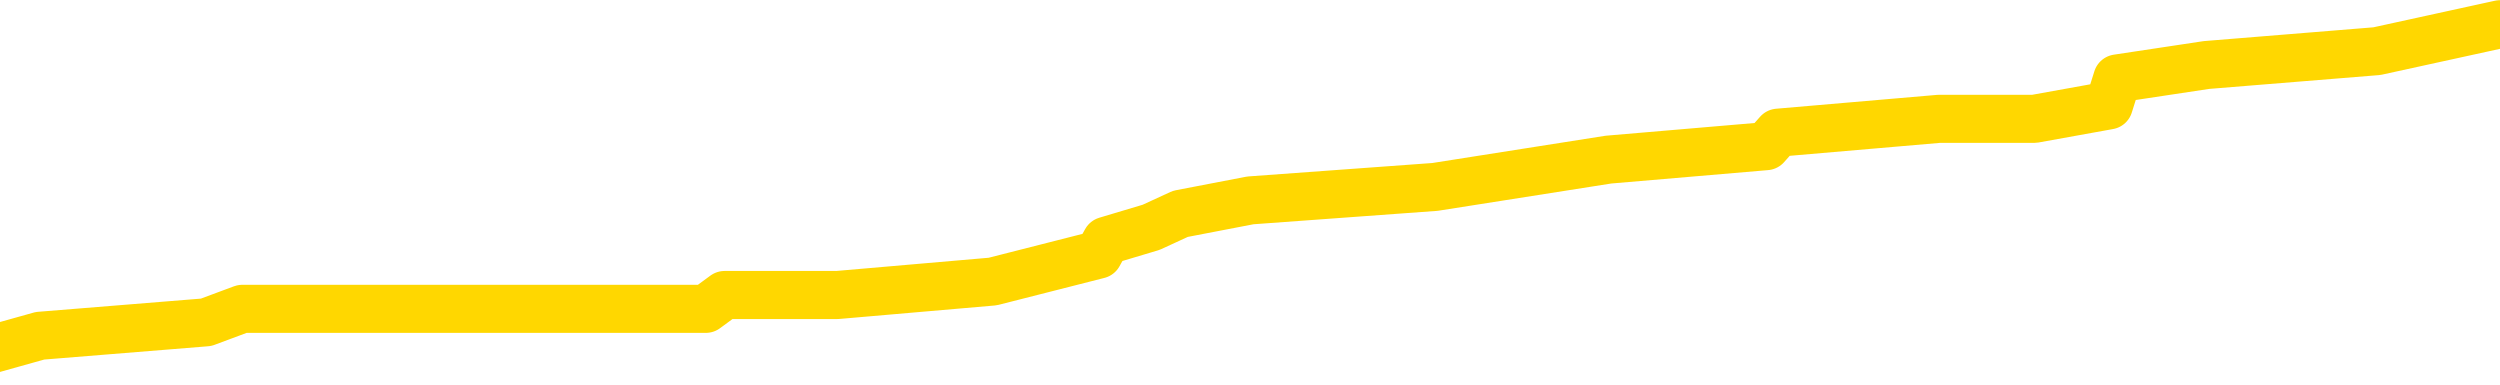 <svg xmlns="http://www.w3.org/2000/svg" version="1.1" viewBox="0 0 6500 1000">
	<path fill="none" stroke="gold" stroke-width="125" stroke-linecap="round" stroke-linejoin="round" d="M0 58499  L-460250 58499 L-460066 58464 L-459576 58393 L-459282 58358 L-458971 58288 L-458736 58252 L-458683 58182 L-458624 58112 L-458471 58076 L-458430 58006 L-458297 57971 L-458005 57935 L-457464 57935 L-456854 57900 L-456806 57900 L-456166 57865 L-456133 57865 L-455607 57865 L-455475 57830 L-455084 57759 L-454756 57689 L-454639 57618 L-454428 57548 L-453711 57548 L-453141 57513 L-453034 57513 L-452859 57477 L-452638 57407 L-452236 57372 L-452211 57301 L-451283 57231 L-451195 57160 L-451113 57090 L-451043 57020 L-450746 56984 L-450593 56914 L-448703 56949 L-448603 56949 L-448340 56949 L-448047 56984 L-447905 56914 L-447656 56914 L-447621 56879 L-447462 56843 L-446999 56773 L-446746 56738 L-446534 56667 L-446282 56632 L-445933 56597 L-445006 56526 L-444912 56456 L-444502 56421 L-443331 56350 L-442142 56315 L-442049 56245 L-442022 56174 L-441756 56104 L-441457 56033 L-441328 55963 L-441291 55892 L-440476 55892 L-440092 55928 L-439032 55963 L-438970 55963 L-438705 56667 L-438234 57337 L-438042 58006 L-437778 58675 L-437441 58640 L-437306 58605 L-436850 58569 L-436107 58534 L-436089 58499 L-435924 58429 L-435856 58429 L-435340 58393 L-434311 58393 L-434115 58358 L-433626 58323 L-433264 58288 L-432856 58288 L-432470 58323 L-430767 58323 L-430669 58323 L-430597 58323 L-430535 58323 L-430351 58288 L-430015 58288 L-429374 58252 L-429297 58217 L-429236 58217 L-429049 58182 L-428970 58182 L-428793 58147 L-428773 58112 L-428543 58112 L-428155 58076 L-427267 58076 L-427227 58041 L-427139 58006 L-427112 57935 L-426104 57900 L-425954 57830 L-425930 57794 L-425797 57759 L-425757 57724 L-424499 57689 L-424441 57689 L-423901 57654 L-423849 57654 L-423802 57654 L-423407 57618 L-423268 57583 L-423068 57548 L-422921 57548 L-422756 57548 L-422480 57583 L-422121 57583 L-421568 57548 L-420923 57513 L-420665 57442 L-420511 57407 L-420110 57372 L-420070 57337 L-419949 57301 L-419888 57337 L-419874 57337 L-419780 57337 L-419487 57301 L-419335 57160 L-419005 57090 L-418927 57020 L-418851 56984 L-418625 56879 L-418558 56808 L-418330 56738 L-418278 56667 L-418113 56632 L-417107 56597 L-416924 56562 L-416373 56526 L-415980 56456 L-415583 56421 L-414733 56350 L-414654 56315 L-414075 56280 L-413634 56280 L-413393 56245 L-413236 56245 L-412835 56174 L-412814 56174 L-412369 56139 L-411964 56104 L-411828 56033 L-411653 55963 L-411517 55892 L-411266 55822 L-410266 55787 L-410184 55752 L-410049 55716 L-410010 55681 L-409120 55646 L-408905 55611 L-408461 55575 L-408344 55540 L-408287 55505 L-407611 55505 L-407511 55470 L-407482 55470 L-406140 55435 L-405734 55399 L-405695 55364 L-404766 55329 L-404668 55294 L-404535 55258 L-404131 55223 L-404105 55188 L-404012 55153 L-403796 55117 L-403385 55047 L-402231 54977 L-401939 54906 L-401911 54836 L-401303 54800 L-401052 54730 L-401033 54695 L-400103 54660 L-400052 54589 L-399930 54554 L-399912 54483 L-399756 54448 L-399581 54378 L-399444 54343 L-399388 54307 L-399280 54272 L-399195 54237 L-398962 54202 L-398887 54166 L-398578 54131 L-398460 54096 L-398291 54061 L-398199 54026 L-398097 54026 L-398073 53990 L-397996 53990 L-397898 53920 L-397532 53885 L-397427 53849 L-396923 53814 L-396472 53779 L-396433 53744 L-396409 53709 L-396369 53673 L-396240 53638 L-396139 53603 L-395697 53568 L-395415 53532 L-394823 53497 L-394692 53462 L-394418 53392 L-394266 53356 L-394112 53321 L-394027 53251 L-393949 53215 L-393763 53180 L-393713 53180 L-393685 53145 L-393606 53110 L-393583 53075 L-393299 53004 L-392695 52934 L-391700 52898 L-391402 52863 L-390668 52828 L-390424 52793 L-390334 52758 L-389756 52722 L-389058 52687 L-388306 52652 L-387987 52617 L-387604 52546 L-387527 52511 L-386893 52476 L-386707 52441 L-386620 52441 L-386490 52441 L-386177 52405 L-386128 52370 L-385986 52335 L-385964 52300 L-384997 52264 L-384451 52229 L-383973 52229 L-383912 52229 L-383588 52229 L-383567 52194 L-383504 52194 L-383294 52159 L-383217 52123 L-383163 52088 L-383140 52053 L-383101 52018 L-383085 51983 L-382328 51947 L-382311 51912 L-381512 51877 L-381360 51842 L-380454 51806 L-379948 51771 L-379719 51701 L-379677 51701 L-379562 51666 L-379386 51630 L-378631 51666 L-378497 51630 L-378333 51595 L-378015 51560 L-377838 51489 L-376816 51419 L-376793 51349 L-376542 51313 L-376329 51243 L-375695 51208 L-375457 51137 L-375424 51067 L-375246 50996 L-375166 50926 L-375076 50891 L-375012 50820 L-374572 50750 L-374548 50715 L-374007 50679 L-373751 50644 L-373257 50609 L-372379 50574 L-372343 50538 L-372290 50503 L-372249 50468 L-372132 50433 L-371855 50398 L-371648 50327 L-371451 50257 L-371428 50186 L-371377 50116 L-371338 50081 L-371260 50045 L-370663 49975 L-370602 49940 L-370499 49904 L-370345 49869 L-369713 49834 L-369032 49799 L-368729 49728 L-368383 49693 L-368185 49658 L-368137 49587 L-367816 49552 L-367189 49517 L-367042 49482 L-367006 49446 L-366948 49411 L-366871 49341 L-366630 49341 L-366542 49306 L-366448 49270 L-366154 49235 L-366020 49200 L-365960 49165 L-365923 49094 L-365650 49094 L-364644 49059 L-364469 49024 L-364418 49024 L-364125 48989 L-363933 48918 L-363600 48883 L-363093 48848 L-362531 48777 L-362516 48707 L-362500 48672 L-362399 48601 L-362285 48531 L-362246 48460 L-362208 48425 L-362142 48425 L-362114 48390 L-361975 48425 L-361683 48425 L-361632 48425 L-361527 48425 L-361263 48390 L-360798 48355 L-360653 48355 L-360599 48284 L-360542 48249 L-360351 48214 L-359985 48178 L-359771 48178 L-359576 48178 L-359518 48178 L-359459 48108 L-359305 48073 L-359036 48038 L-358606 48214 L-358591 48214 L-358514 48178 L-358449 48143 L-358320 47897 L-358296 47861 L-358012 47826 L-357965 47791 L-357910 47756 L-357448 47721 L-357409 47721 L-357368 47685 L-357178 47650 L-356697 47615 L-356210 47580 L-356194 47544 L-356156 47509 L-355899 47474 L-355822 47404 L-355592 47368 L-355576 47298 L-355282 47227 L-354839 47192 L-354392 47157 L-353888 47122 L-353734 47087 L-353448 47051 L-353407 46981 L-353076 46946 L-352854 46910 L-352337 46840 L-352262 46805 L-352014 46734 L-351819 46664 L-351759 46629 L-350983 46593 L-350909 46593 L-350678 46558 L-350662 46558 L-350600 46523 L-350404 46488 L-349940 46488 L-349917 46452 L-349787 46452 L-348486 46452 L-348470 46452 L-348393 46417 L-348299 46417 L-348082 46417 L-347929 46382 L-347751 46417 L-347697 46452 L-347410 46488 L-347371 46488 L-347001 46488 L-346561 46488 L-346378 46488 L-346057 46452 L-345761 46452 L-345316 46382 L-345244 46347 L-344781 46276 L-344344 46241 L-344161 46206 L-342707 46135 L-342576 46100 L-342118 46030 L-341892 45995 L-341506 45924 L-340989 45854 L-340035 45783 L-339241 45713 L-338567 45678 L-338141 45607 L-337830 45572 L-337600 45466 L-336917 45361 L-336903 45255 L-336694 45114 L-336672 45079 L-336497 45008 L-335547 44973 L-335279 44903 L-334464 44867 L-334153 44797 L-334116 44762 L-334059 44691 L-333442 44656 L-332804 44586 L-331178 44550 L-330504 44515 L-329862 44515 L-329784 44515 L-329728 44515 L-329692 44515 L-329664 44480 L-329552 44410 L-329534 44374 L-329511 44339 L-329358 44304 L-329304 44233 L-329226 44198 L-329107 44163 L-329010 44128 L-328892 44092 L-328623 44022 L-328353 43987 L-328335 43916 L-328136 43881 L-327989 43811 L-327762 43775 L-327628 43740 L-327319 43705 L-327259 43670 L-326906 43599 L-326557 43564 L-326456 43529 L-326392 43458 L-326332 43423 L-325948 43353 L-325567 43318 L-325463 43282 L-325202 43247 L-324931 43177 L-324772 43141 L-324740 43106 L-324678 43071 L-324536 43036 L-324352 43001 L-324308 42965 L-324020 42965 L-324004 42930 L-323770 42930 L-323710 42895 L-323671 42895 L-323092 42860 L-322958 42824 L-322935 42684 L-322916 42437 L-322899 42155 L-322882 41873 L-322859 41592 L-322842 41380 L-322821 41134 L-322804 40887 L-322781 40746 L-322764 40605 L-322743 40500 L-322726 40429 L-322677 40324 L-322605 40218 L-322570 40042 L-322546 39901 L-322511 39760 L-322469 39619 L-322432 39549 L-322416 39408 L-322392 39302 L-322355 39232 L-322338 39126 L-322315 39056 L-322298 38985 L-322279 38915 L-322263 38844 L-322234 38738 L-322208 38633 L-322162 38598 L-322146 38527 L-322104 38492 L-322056 38421 L-321985 38351 L-321970 38281 L-321954 38210 L-321892 38175 L-321853 38140 L-321813 38104 L-321647 38069 L-321582 38034 L-321566 37999 L-321522 37928 L-321464 37893 L-321251 37858 L-321217 37823 L-321175 37787 L-321097 37752 L-320560 37717 L-320481 37682 L-320377 37611 L-320289 37576 L-320112 37541 L-319762 37506 L-319606 37470 L-319168 37435 L-319011 37400 L-318882 37365 L-318178 37294 L-317977 37259 L-317016 37189 L-316534 37153 L-316435 37153 L-316342 37118 L-316097 37083 L-316024 37048 L-315581 36977 L-315485 36942 L-315470 36907 L-315454 36872 L-315429 36836 L-314963 36801 L-314746 36766 L-314607 36731 L-314313 36696 L-314224 36660 L-314183 36625 L-314153 36590 L-313981 36555 L-313922 36519 L-313846 36484 L-313765 36449 L-313695 36449 L-313386 36414 L-313301 36379 L-313087 36343 L-313052 36308 L-312369 36273 L-312270 36238 L-312065 36202 L-312018 36167 L-311740 36132 L-311678 36097 L-311661 36026 L-311583 35991 L-311274 35921 L-311250 35885 L-311196 35815 L-311173 35780 L-311051 35744 L-310915 35674 L-310671 35639 L-310545 35639 L-309898 35604 L-309883 35604 L-309858 35604 L-309677 35533 L-309601 35498 L-309510 35463 L-309082 35427 L-308666 35392 L-308273 35322 L-308194 35287 L-308175 35251 L-307812 35216 L-307576 35181 L-307347 35146 L-307034 35110 L-306956 35075 L-306876 35005 L-306698 34934 L-306682 34899 L-306416 34829 L-306336 34793 L-306106 34758 L-305880 34723 L-305565 34723 L-305389 34688 L-305028 34688 L-304636 34653 L-304567 34582 L-304503 34547 L-304363 34476 L-304311 34441 L-304210 34371 L-303708 34336 L-303510 34300 L-303264 34265 L-303078 34230 L-302779 34195 L-302703 34159 L-302536 34089 L-301652 34054 L-301623 33983 L-301501 33913 L-300922 33878 L-300844 33842 L-300131 33842 L-299819 33842 L-299606 33842 L-299589 33842 L-299202 33842 L-298677 33772 L-298231 33737 L-297901 33702 L-297749 33666 L-297423 33666 L-297244 33631 L-297163 33631 L-296957 33561 L-296781 33525 L-295852 33490 L-294963 33455 L-294924 33420 L-294696 33420 L-294317 33384 L-293529 33349 L-293295 33314 L-293219 33279 L-292861 33244 L-292290 33173 L-292023 33138 L-291636 33103 L-291532 33103 L-291363 33103 L-290744 33103 L-290533 33103 L-290225 33103 L-290172 33067 L-290044 33032 L-289991 32997 L-289872 32962 L-289536 32891 L-288577 32856 L-288445 32786 L-288243 32750 L-287612 32715 L-287301 32680 L-286887 32645 L-286860 32610 L-286714 32574 L-286294 32539 L-284961 32539 L-284915 32504 L-284786 32433 L-284769 32398 L-284191 32328 L-283986 32293 L-283956 32257 L-283915 32222 L-283858 32187 L-283820 32152 L-283742 32116 L-283599 32081 L-283145 32046 L-283026 32011 L-282741 31976 L-282369 31940 L-282272 31905 L-281946 31870 L-281591 31835 L-281421 31799 L-281374 31764 L-281265 31729 L-281176 31694 L-281148 31659 L-281072 31588 L-280768 31553 L-280734 31482 L-280663 31447 L-280295 31412 L-279959 31377 L-279878 31377 L-279659 31342 L-279487 31306 L-279460 31271 L-278962 31236 L-278413 31165 L-277533 31130 L-277434 31060 L-277357 31025 L-277083 30989 L-276836 30919 L-276762 30884 L-276700 30813 L-276581 30778 L-276539 30743 L-276429 30707 L-276352 30637 L-275651 30602 L-275406 30567 L-275366 30531 L-275210 30496 L-274610 30496 L-274384 30496 L-274291 30496 L-273816 30496 L-273219 30426 L-272699 30390 L-272678 30355 L-272533 30320 L-272213 30320 L-271671 30320 L-271439 30320 L-271268 30320 L-270782 30285 L-270554 30250 L-270469 30214 L-270123 30179 L-269797 30179 L-269274 30144 L-268947 30109 L-268346 30073 L-268149 30003 L-268097 29968 L-268056 29933 L-267775 29897 L-267091 29827 L-266780 29792 L-266756 29721 L-266564 29686 L-266342 29651 L-266256 29616 L-265592 29545 L-265568 29510 L-265346 29439 L-265016 29404 L-264664 29334 L-264459 29299 L-264226 29228 L-263969 29193 L-263779 29122 L-263732 29087 L-263505 29052 L-263470 29017 L-263314 28982 L-263099 28946 L-262926 28911 L-262835 28876 L-262558 28841 L-262314 28805 L-261998 28770 L-261572 28770 L-261535 28770 L-261051 28770 L-260818 28770 L-260606 28735 L-260380 28700 L-259830 28700 L-259583 28665 L-258749 28665 L-258693 28629 L-258672 28594 L-258514 28559 L-258052 28524 L-258012 28488 L-257672 28418 L-257538 28383 L-257316 28348 L-256743 28312 L-256271 28277 L-256077 28242 L-255884 28207 L-255694 28171 L-255593 28136 L-255225 28101 L-255178 28066 L-255097 28030 L-253803 27995 L-253755 27960 L-253487 27960 L-253341 27960 L-252791 27960 L-252674 27925 L-252592 27890 L-252233 27854 L-252009 27819 L-251728 27784 L-251399 27713 L-250891 27678 L-250778 27643 L-250700 27608 L-250535 27573 L-250241 27573 L-249772 27573 L-249576 27608 L-249525 27608 L-248875 27573 L-248753 27537 L-248299 27537 L-248264 27502 L-247795 27467 L-247685 27432 L-247668 27396 L-247452 27396 L-247271 27361 L-246740 27361 L-245710 27361 L-245511 27326 L-245052 27291 L-244104 27220 L-244005 27185 L-243651 27115 L-243591 27079 L-243576 27044 L-243541 27009 L-243172 26974 L-243052 26939 L-242810 26903 L-242646 26868 L-242458 26833 L-242338 26798 L-241267 26727 L-240409 26692 L-240197 26622 L-240099 26586 L-239925 26516 L-239592 26481 L-239520 26445 L-239463 26410 L-239287 26410 L-238898 26375 L-238663 26340 L-238552 26305 L-238435 26269 L-237454 26234 L-237428 26199 L-236834 26128 L-236801 26128 L-236653 26093 L-236368 26058 L-235457 26058 L-234511 26058 L-234357 26023 L-234255 26023 L-234123 25988 L-233980 25952 L-233954 25917 L-233840 25882 L-233621 25847 L-232940 25811 L-232811 25776 L-232507 25741 L-232267 25671 L-231935 25635 L-231296 25600 L-230954 25530 L-230892 25494 L-230736 25494 L-229815 25494 L-229344 25494 L-229301 25494 L-229288 25459 L-229247 25424 L-229224 25389 L-229198 25353 L-229054 25318 L-228631 25283 L-228296 25283 L-228105 25248 L-227676 25248 L-227488 25213 L-227099 25142 L-226565 25107 L-226192 25072 L-226171 25072 L-225921 25036 L-225803 25001 L-225727 24966 L-225591 24931 L-225552 24896 L-225472 24860 L-225077 24825 L-224582 24790 L-224470 24719 L-224297 24684 L-223988 24649 L-223541 24614 L-223218 24579 L-223075 24508 L-222648 24438 L-222495 24367 L-222440 24297 L-221626 24262 L-221606 24226 L-221234 24191 L-221178 24191 L-220048 24156 L-219981 24156 L-219422 24121 L-219228 24085 L-219091 24050 L-218858 24015 L-218511 23980 L-218476 23909 L-218441 23874 L-218373 23804 L-218024 23768 L-217852 23733 L-217367 23698 L-217350 23663 L-217025 23628 L-216868 23592 L-215727 23522 L-215702 23487 L-215510 23416 L-215317 23381 L-215067 23346 L-215050 23311 L-214029 23275 L-213732 23240 L-213656 23205 L-213520 23134 L-213344 23099 L-212768 23029 L-212552 22994 L-212488 22958 L-212358 22923 L-212321 22853 L-211797 22817 L-211660 36696 L-211645 36696 L-211622 36696 L-211602 36696 L-211375 22782 L-210599 22782 L-210558 22782 L-210190 22782 L-210111 22747 L-210059 22712 L-209386 22676 L-208644 22641 L-208219 22641 L-207771 22606 L-206710 22571 L-206398 22500 L-205988 22500 L-205916 22465 L-205392 22465 L-205297 22465 L-205279 22465 L-204834 22430 L-204649 22359 L-203869 22289 L-203196 22254 L-202784 22148 L-202552 22078 L-202412 22042 L-202330 21972 L-202310 21937 L-202234 21937 L-202106 21902 L-201789 21937 L-201564 21937 L-201239 21902 L-201177 21902 L-200807 21902 L-200774 21902 L-200566 21902 L-199898 21902 L-199821 21902 L-199663 21831 L-199552 21831 L-199226 21796 L-199071 21761 L-198730 21761 L-198673 21690 L-198334 21620 L-198131 21585 L-198078 21514 L-196702 21479 L-196572 21444 L-196138 21408 L-195818 21373 L-194990 21303 L-194867 21268 L-194136 21197 L-193980 21127 L-193940 21091 L-193886 21056 L-193863 21021 L-193749 20986 L-193452 20951 L-193162 20915 L-193108 20880 L-192987 20845 L-192957 20810 L-192857 20774 L-192414 20774 L-192262 20739 L-191426 20739 L-190884 20704 L-190550 20704 L-190534 20669 L-190458 20634 L-190342 20598 L-190148 20563 L-189883 20528 L-189049 20493 L-188953 20457 L-188431 20422 L-188389 20387 L-188290 20352 L-187462 20352 L-187327 20317 L-186988 20317 L-186434 20281 L-186054 20246 L-185891 20211 L-185581 20176 L-184769 20140 L-184463 20105 L-184194 20105 L-183873 20105 L-183552 20140 L-183276 20140 L-182448 20070 L-182353 20035 L-182260 19929 L-182156 19823 L-181769 19718 L-181289 19647 L-181272 19612 L-181154 19577 L-180786 19506 L-180691 19471 L-179857 19401 L-179780 19365 L-179480 19330 L-179390 19295 L-178983 19225 L-178872 19154 L-178173 19119 L-177700 19084 L-177640 19048 L-177421 18978 L-177147 18943 L-177034 18908 L-176007 18872 L-175620 18837 L-175600 18802 L-175267 18767 L-175023 18731 L-174589 18696 L-174479 18661 L-174362 18626 L-173910 18555 L-173320 18520 L-172983 18485 L-171090 18450 L-170977 18379 L-170765 18344 L-169447 18309 L-169340 10383 L-169274 2564 L-169238 -4656 L-169176 -4656 L-168677 3198 L-168001 10947 L-167980 18097 L-167709 18027 L-166741 18027 L-166052 17992 L-165890 17957 L-165349 17921 L-165259 17886 L-164240 17851 L-163292 17780 L-162927 17816 L-162824 17851 L-162236 17851 L-162176 17851 L-162076 17816 L-161635 17745 L-161528 17710 L-161086 17675 L-160086 17569 L-159830 17463 L-159727 17358 L-159597 17287 L-159230 17217 L-158649 17146 L-158619 17111 L-158303 17076 L-156320 17041 L-156204 17005 L-156137 17005 L-155778 16970 L-154159 16935 L-153982 16935 L-153837 16935 L-153015 16970 L-152962 17005 L-152908 17005 L-152474 17005 L-151493 17041 L-151419 17041 L-150335 17005 L-150122 17005 L-149405 16935 L-149017 16900 L-148798 16829 L-148479 16759 L-147985 16688 L-147857 16653 L-147628 16583 L-147396 16512 L-147337 16477 L-147047 16442 L-146775 16371 L-145745 16336 L-144080 16301 L-143661 16266 L-143524 16231 L-143368 16231 L-143062 16195 L-142834 16125 L-142676 16090 L-142517 16019 L-142347 15949 L-142300 15914 L-142247 15878 L-142225 15878 L-141839 15843 L-141589 15843 L-141319 15843 L-141158 15843 L-141068 15843 L-139409 15843 L-139244 15878 L-138864 15843 L-138404 15843 L-137795 15773 L-136702 15737 L-136270 15702 L-136239 15667 L-136177 15632 L-136159 15597 L-134456 15561 L-134414 15526 L-133947 15491 L-133760 15456 L-133728 15385 L-133133 15350 L-133083 15315 L-132760 15280 L-132710 15244 L-132499 15209 L-132481 15174 L-132215 15103 L-132162 15068 L-131693 15033 L-131183 14963 L-131104 14963 L-130810 14927 L-130794 14892 L-130755 14857 L-130684 14822 L-130527 14786 L-129581 14786 L-129524 14786 L-129003 14786 L-128811 14751 L-128710 14751 L-128484 14716 L-127974 14716 L-127586 15667 L-127517 15667 L-127168 15632 L-126811 15597 L-125683 14575 L-125631 14505 L-125405 14469 L-125371 14434 L-125246 14364 L-125148 14364 L-124883 14364 L-124142 14399 L-123564 14399 L-123270 14399 L-122565 14399 L-122386 14364 L-122363 14364 L-121727 14328 L-121415 14293 L-121019 14293 L-120989 14258 L-120968 14223 L-120815 14188 L-120129 14188 L-120113 14188 L-119773 14188 L-119501 14152 L-119463 14117 L-119407 14047 L-119385 14011 L-119313 13976 L-118981 13941 L-118875 13906 L-118846 13835 L-118648 13800 L-118495 13765 L-117627 13730 L-117065 13659 L-117049 13659 L-116948 13624 L-116845 13659 L-116699 13659 L-116621 13659 L-116583 13624 L-116527 13589 L-116454 13554 L-116309 13518 L-115827 13518 L-115423 13483 L-114556 13518 L-114536 13518 L-114279 13518 L-114202 13518 L-114173 13483 L-114163 13413 L-114146 13377 L-113853 13342 L-113813 13307 L-113741 13272 L-113668 13237 L-113463 13201 L-113303 13096 L-113001 12990 L-112924 12849 L-112907 12743 L-112690 12673 L-112459 12673 L-112349 12708 L-111979 12743 L-111821 12743 L-111590 12743 L-111421 12743 L-111276 12708 L-111144 12673 L-109868 12603 L-109465 12532 L-109404 12497 L-109287 12426 L-108862 12391 L-108847 12321 L-108785 12286 L-108512 12215 L-108399 12180 L-108117 12109 L-107840 12074 L-107414 12004 L-107392 11969 L-107314 11933 L-107188 11898 L-106602 11863 L-106211 11828 L-105875 11792 L-105286 11757 L-105184 11757 L-105013 11722 L-104877 11722 L-104049 11687 L-102864 11651 L-102828 11616 L-102773 11616 L-102552 11581 L-102347 11581 L-102192 11581 L-101936 11546 L-101859 11511 L-101316 11475 L-101280 11440 L-101031 11405 L-100644 11370 L-99818 11334 L-99460 11299 L-99149 11299 L-98891 11264 L-98668 11229 L-98261 11194 L-98145 11158 L-97962 11123 L-97909 11123 L-97720 11088 L-97549 11053 L-97520 11017 L-97240 10982 L-96930 10947 L-96792 10912 L-96482 10877 L-96288 10877 L-96273 10841 L-95553 10841 L-95420 10771 L-95122 10736 L-95031 10700 L-94431 10700 L-94392 10665 L-94314 10630 L-93694 10595 L-93542 10524 L-93501 10489 L-93191 10454 L-92999 10419 L-92806 10348 L-92750 10278 L-92442 10243 L-92390 10207 L-92335 10243 L-92309 10243 L-92184 10243 L-91374 10207 L-91297 10172 L-90757 10137 L-90488 10102 L-89828 10066 L-88921 10031 L-88680 9996 L-88147 9961 L-87930 9926 L-86823 9961 L-86772 9961 L-85997 9961 L-85449 9926 L-85338 9890 L-85185 9820 L-85130 9785 L-84964 9749 L-84587 9714 L-84140 9679 L-84085 9644 L-83930 9609 L-83251 9573 L-83030 9538 L-82513 9503 L-81664 9432 L-81648 9397 L-79857 9362 L-79302 9327 L-79185 9292 L-78179 9256 L-78143 9221 L-77910 9221 L-77817 9221 L-77777 9221 L-77445 9186 L-77093 9151 L-76828 9080 L-76542 9045 L-76231 8974 L-75977 8904 L-75883 8869 L-75393 8834 L-75186 8798 L-74620 8763 L-74506 8798 L-74154 8763 L-74103 8763 L-74063 8763 L-73460 8693 L-72726 8622 L-72145 8552 L-71909 8481 L-71369 8376 L-71216 8305 L-70714 8270 L-70505 8200 L-70482 8200 L-70423 8164 L-69460 8164 L-69283 8129 L-68841 8094 L-68816 8023 L-68661 7988 L-68580 7988 L-68430 8023 L-67783 8023 L-67733 7988 L-66613 7953 L-65629 7918 L-65567 7883 L-64847 7847 L-63982 7812 L-63603 7777 L-63384 7777 L-62625 7742 L-62573 7706 L-62264 7636 L-61412 7636 L-61219 7601 L-61042 7566 L-60818 7566 L-60691 7530 L-60499 7530 L-60267 7495 L-60097 7530 L-59811 7495 L-59531 7495 L-59448 7460 L-59278 7425 L-59261 7354 L-59107 7319 L-59068 7284 L-58292 7249 L-58216 7249 L-57984 7178 L-57557 7143 L-57211 7108 L-56628 7072 L-56359 7072 L-56100 7072 L-55971 7002 L-55955 6967 L-55841 6932 L-55817 6896 L-55583 6861 L-55547 6826 L-54231 6826 L-54175 6791 L-53496 6720 L-52924 6720 L-52798 6720 L-52645 6720 L-52568 6720 L-52256 6650 L-51983 6615 L-51894 6544 L-51792 6544 L-50865 6509 L-50788 6509 L-50424 6509 L-50400 6474 L-50363 6438 L-49588 6368 L-49496 6333 L-49356 6297 L-48954 6262 L-48693 6262 L-48449 6297 L-48235 6262 L-48154 6262 L-48078 6262 L-48002 6262 L-47815 6297 L-47748 6297 L-47499 6297 L-47444 6262 L-47306 6227 L-47227 6157 L-47113 6121 L-46890 6086 L-46726 6051 L-46685 6016 L-46515 5980 L-46144 5945 L-46130 5910 L-46014 5875 L-45292 5840 L-45256 5804 L-45124 5804 L-44776 5769 L-44364 5769 L-44328 5769 L-44250 5734 L-44211 5699 L-43847 5663 L-43643 5628 L-43628 5593 L-43282 5558 L-42934 5558 L-42608 5558 L-42507 5523 L-42354 5523 L-42159 5487 L-41928 5487 L-41835 5487 L-41680 5487 L-41602 5487 L-41562 5452 L-41448 5417 L-41425 5382 L-41174 5382 L-41035 5311 L-40457 5206 L-39629 5135 L-39141 5065 L-39020 5029 L-38982 4994 L-38969 4959 L-38817 4889 L-38716 4818 L-38483 4783 L-38093 4712 L-37788 4677 L-37773 4642 L-37602 4607 L-37363 4536 L-36767 4536 L-36163 4501 L-36123 4501 L-36083 4501 L-35930 4466 L-35877 4431 L-35814 4395 L-35746 4360 L-35691 4290 L-35666 4255 L-35619 4219 L-35525 4149 L-35388 4114 L-35234 4078 L-35102 4043 L-35062 4043 L-35026 4008 L-34964 3973 L-34691 3902 L-34376 3867 L-34335 3797 L-34250 3761 L-34073 3726 L-33835 3691 L-33478 3656 L-33448 3620 L-32879 3585 L-32756 3550 L-32520 3515 L-32497 3515 L-32216 3480 L-31930 3480 L-31675 3480 L-31103 3444 L-30806 3409 L-30730 3374 L-30031 3339 L-29953 3303 L-29918 3268 L-29892 3233 L-29841 3163 L-29647 3127 L-29506 3057 L-29471 3022 L-29430 2986 L-28835 2951 L-28603 2916 L-28319 3163 L-28265 3374 L-28191 3620 L-28113 3832 L-27876 3761 L-27633 3726 L-27497 3691 L-27391 3656 L-27311 3620 L-26924 3550 L-26797 3515 L-26644 3480 L-26606 3444 L-26461 3409 L-26239 3374 L-26065 3339 L-25996 3303 L-25175 3233 L-25159 3233 L-24864 3198 L-24076 3163 L-23766 3163 L-23620 3127 L-23392 3092 L-23191 3022 L-22254 2986 L-22218 2951 L-22195 2916 L-22154 2846 L-21886 2810 L-21289 2775 L-21225 2740 L-21190 2705 L-21173 2669 L-20478 2669 L-20277 2669 L-20245 2669 L-19911 2669 L-19803 2634 L-19179 2564 L-18675 2529 L-18637 2458 L-18195 2458 L-18099 2423 L-17940 2423 L-17627 2423 L-17615 2423 L-17174 2458 L-16693 2493 L-16563 2493 L-16243 2493 L-16175 2458 L-15871 2458 L-15695 2423 L-15501 2388 L-15259 2317 L-15061 2247 L-15035 2176 L-14457 2141 L-14387 2106 L-13978 2071 L-13923 2035 L-13877 2000 L-13513 1965 L-13367 1930 L-13162 1895 L-13065 1895 L-12910 1859 L-12849 1824 L-12701 1754 L-12600 1718 L-12044 1718 L-12021 1789 L-11849 1824 L-11307 1859 L-11246 1859 L-11192 1789 L-11164 1718 L-11093 1683 L-11076 1613 L-11013 1578 L-10976 1507 L-10822 1472 L-10496 1437 L-9930 1401 L-9915 1366 L-9853 1296 L-9752 1225 L-9706 1225 L-9463 1190 L-9041 1190 L-8886 1190 L-7144 1120 L-6603 1084 L-5659 1049 L-5250 1014 L-4709 943 L-4513 908 L-4344 873 L-4048 838 L-3934 803 L-3918 803 L-3764 767 L-3624 732 L-3547 662 L-3415 662 L-3067 662 L-2697 697 L-2099 697 L-1923 697 L-1767 662 L-1498 626 L-1346 626 L-1055 732 L-1031 803 L-949 873 L-721 943 L-21 908 L104 873 L536 838 L630 803 L1835 803 L1884 767 L2177 767 L2581 732 L2856 662 L2876 626 L2993 591 L3069 556 L3251 521 L3731 486 L4182 415 L4592 380 L4623 345 L5041 309 L5155 309 L5273 309 L5289 309 L5483 274 L5505 204 L5737 169 L6180 133 L6500 63" />
</svg>
